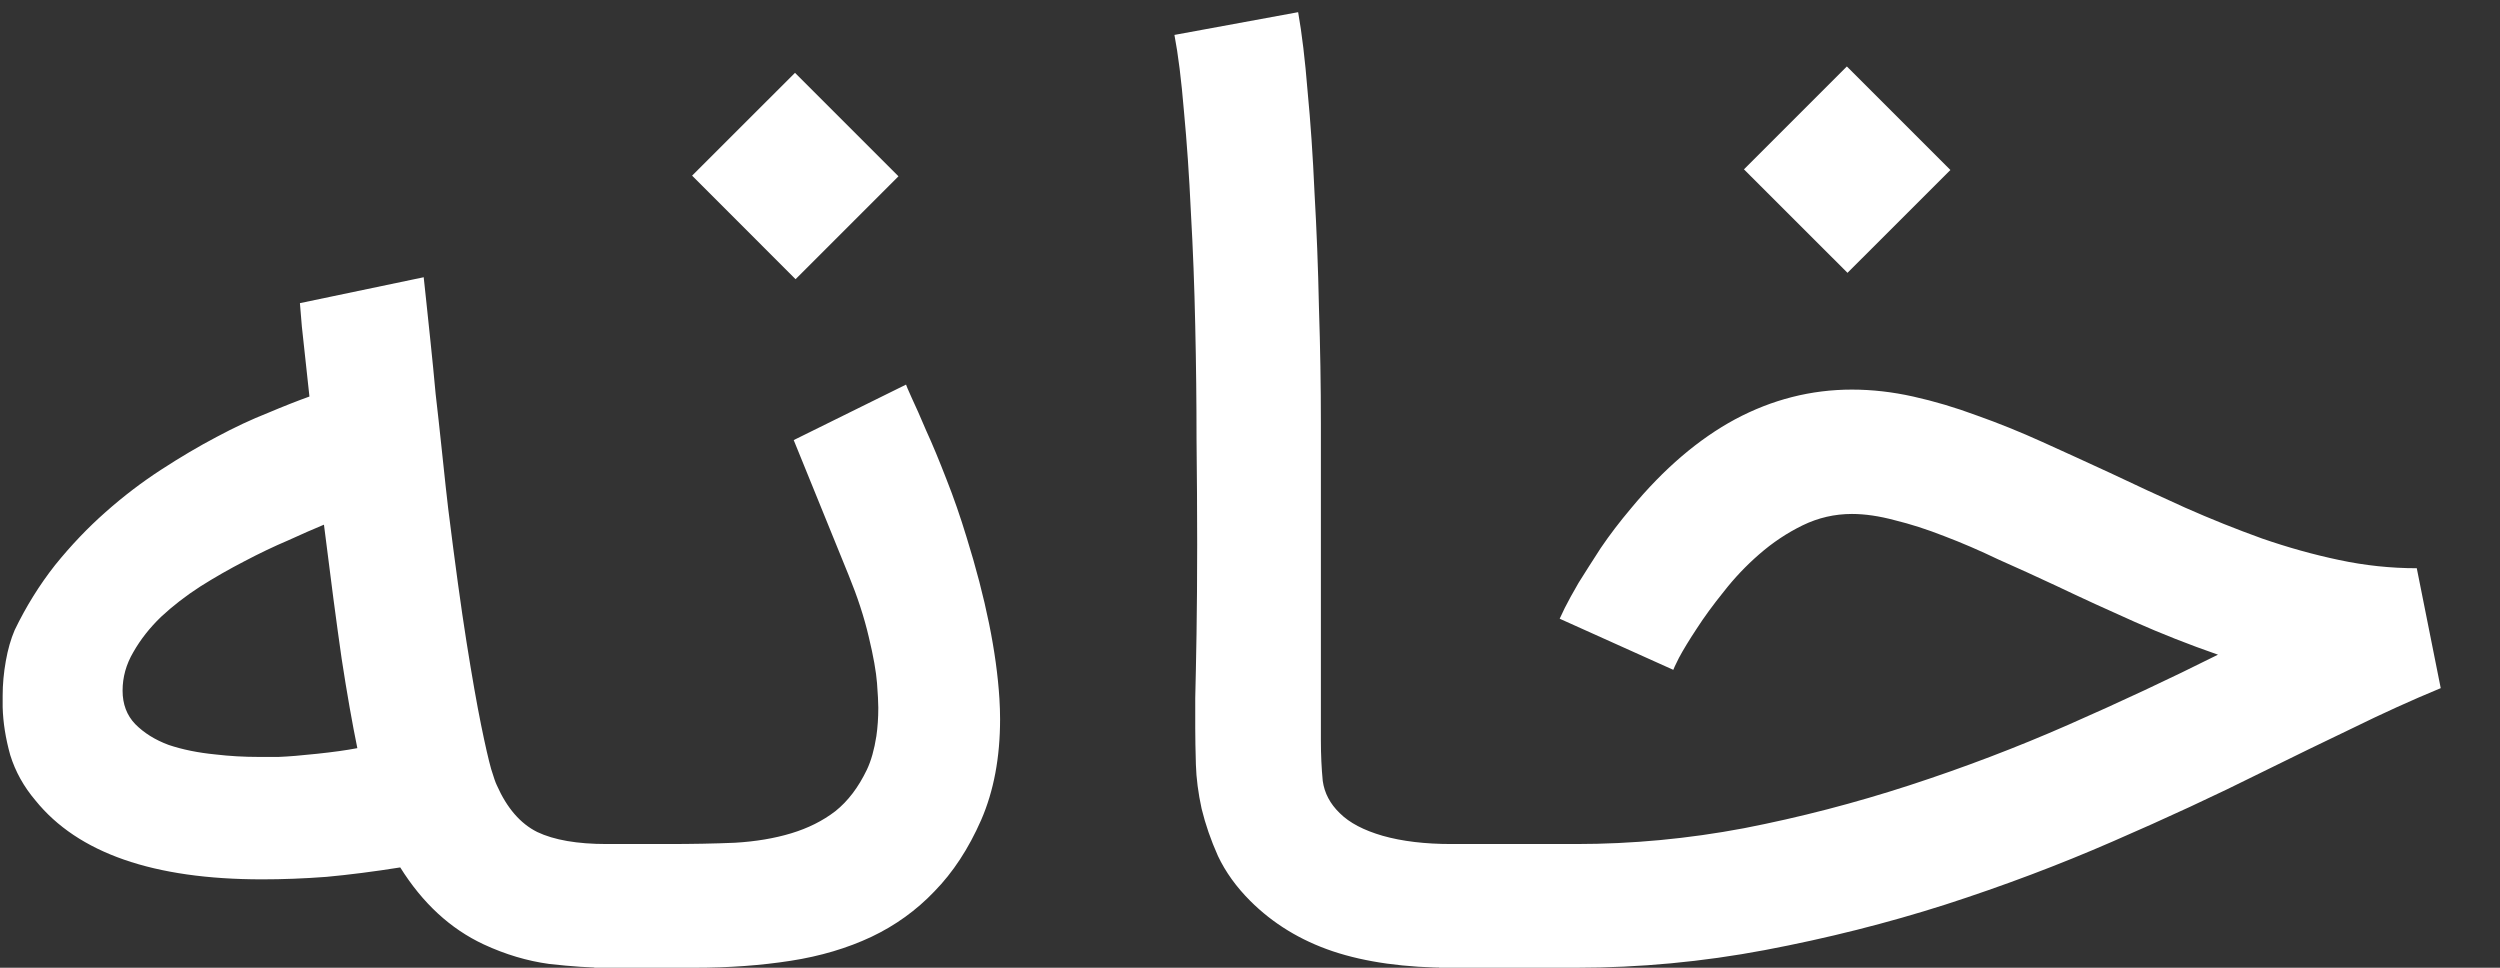 <svg width="31" height="12" viewBox="0 0 31 12" fill="none" xmlns="http://www.w3.org/2000/svg">
<rect x="0" y="0" width="31" height="12" fill="#333333" stroke="none"/>
<path d="M7.679 10.466V12H7.523C7.324 12 7.087 11.984 6.81 11.953C6.539 11.916 6.268 11.836 5.997 11.71C5.584 11.517 5.24 11.199 4.963 10.756C4.635 10.808 4.33 10.847 4.048 10.873C3.771 10.894 3.505 10.904 3.25 10.904C1.903 10.904 0.967 10.578 0.44 9.926C0.294 9.754 0.19 9.566 0.127 9.363C0.07 9.159 0.038 8.961 0.033 8.768V8.627C0.033 8.486 0.046 8.343 0.072 8.197C0.098 8.05 0.135 7.923 0.182 7.813C0.323 7.521 0.49 7.252 0.683 7.007C0.881 6.762 1.09 6.543 1.309 6.35C1.533 6.151 1.763 5.977 1.997 5.825C2.237 5.669 2.467 5.533 2.686 5.418C2.91 5.298 3.122 5.199 3.32 5.121C3.518 5.037 3.69 4.97 3.837 4.917C3.795 4.521 3.763 4.231 3.743 4.049C3.727 3.861 3.719 3.764 3.719 3.759L5.253 3.438V3.43C5.258 3.472 5.269 3.569 5.284 3.72C5.3 3.866 5.318 4.041 5.339 4.244C5.36 4.443 5.381 4.657 5.402 4.886C5.428 5.11 5.451 5.322 5.472 5.52C5.493 5.718 5.511 5.89 5.527 6.037C5.543 6.183 5.553 6.274 5.558 6.31C5.642 6.983 5.717 7.534 5.785 7.962C5.853 8.39 5.913 8.731 5.965 8.987C6.017 9.243 6.059 9.425 6.09 9.535C6.122 9.639 6.145 9.707 6.161 9.738C6.286 10.02 6.453 10.213 6.662 10.317C6.87 10.416 7.157 10.466 7.523 10.466H7.679ZM4.017 6.506C3.891 6.558 3.743 6.623 3.57 6.702C3.398 6.775 3.218 6.861 3.03 6.96C2.848 7.054 2.665 7.158 2.483 7.273C2.305 7.388 2.143 7.513 1.997 7.649C1.857 7.784 1.742 7.93 1.653 8.087C1.564 8.238 1.52 8.397 1.52 8.564C1.52 8.731 1.572 8.87 1.677 8.979C1.786 9.089 1.924 9.175 2.091 9.237C2.263 9.295 2.457 9.334 2.67 9.355C2.848 9.376 3.028 9.386 3.21 9.386C3.247 9.386 3.328 9.386 3.453 9.386C3.578 9.381 3.737 9.368 3.93 9.347C4.129 9.326 4.296 9.303 4.431 9.277C4.369 8.974 4.303 8.603 4.236 8.165C4.173 7.727 4.1 7.174 4.017 6.506ZM7.369 10.466H8.277C8.579 10.466 8.858 10.461 9.114 10.45C9.37 10.435 9.602 10.396 9.811 10.333C10.019 10.27 10.202 10.179 10.358 10.059C10.515 9.934 10.645 9.762 10.75 9.543C10.802 9.433 10.841 9.295 10.867 9.128C10.883 9.018 10.891 8.901 10.891 8.776C10.891 8.708 10.885 8.606 10.875 8.47C10.864 8.33 10.831 8.139 10.773 7.899C10.716 7.654 10.632 7.398 10.523 7.132L9.842 5.457L11.235 4.769C11.235 4.774 11.258 4.829 11.305 4.933C11.352 5.032 11.412 5.168 11.485 5.34C11.564 5.512 11.647 5.713 11.736 5.943C11.825 6.167 11.908 6.407 11.986 6.663C12.221 7.419 12.357 8.087 12.393 8.666C12.398 8.75 12.401 8.833 12.401 8.917C12.401 9.391 12.323 9.809 12.166 10.169C12.01 10.524 11.817 10.818 11.587 11.053C11.363 11.288 11.102 11.476 10.805 11.617C10.507 11.757 10.173 11.857 9.803 11.914C9.438 11.971 9.041 12 8.613 12H7.369V10.466ZM11.141 2.186L9.865 3.462L8.582 2.178L9.858 0.903L11.141 2.186ZM17.999 12C17.425 12 16.934 11.932 16.527 11.796C16.126 11.661 15.784 11.452 15.502 11.17C15.33 10.998 15.197 10.813 15.103 10.615C15.014 10.416 14.947 10.221 14.9 10.028C14.858 9.835 14.834 9.652 14.829 9.48C14.824 9.303 14.821 9.151 14.821 9.026C14.821 8.984 14.821 8.862 14.821 8.658C14.826 8.45 14.832 8.183 14.837 7.86C14.842 7.537 14.845 7.166 14.845 6.749C14.845 6.337 14.842 5.901 14.837 5.442C14.837 4.993 14.832 4.526 14.821 4.041C14.811 3.556 14.793 3.086 14.767 2.632C14.746 2.178 14.717 1.761 14.681 1.38C14.649 0.994 14.61 0.678 14.563 0.433L16.097 0.151C16.144 0.417 16.183 0.743 16.214 1.13C16.251 1.516 16.28 1.936 16.3 2.39C16.326 2.843 16.345 3.318 16.355 3.814C16.371 4.304 16.379 4.784 16.379 5.254V9.183C16.379 9.36 16.387 9.527 16.402 9.683C16.423 9.835 16.494 9.968 16.613 10.083C16.733 10.203 16.911 10.296 17.146 10.364C17.386 10.432 17.67 10.466 17.999 10.466H18.155V12H17.999ZM17.845 10.466H19.544C20.238 10.466 20.931 10.401 21.625 10.27C22.319 10.135 23.003 9.957 23.676 9.738C24.349 9.519 25.006 9.269 25.648 8.987C26.29 8.705 26.908 8.416 27.503 8.118C27.143 7.993 26.799 7.857 26.47 7.711C26.141 7.565 25.818 7.417 25.499 7.265C25.254 7.15 25.014 7.041 24.779 6.937C24.55 6.827 24.325 6.73 24.106 6.647C23.892 6.563 23.689 6.498 23.496 6.451C23.303 6.399 23.125 6.373 22.964 6.373C22.75 6.373 22.546 6.42 22.353 6.514C22.16 6.608 21.98 6.728 21.813 6.874C21.651 7.015 21.505 7.169 21.375 7.336C21.245 7.497 21.132 7.651 21.038 7.797C20.945 7.938 20.872 8.058 20.819 8.157C20.772 8.251 20.749 8.301 20.749 8.306L19.34 7.672C19.345 7.662 19.366 7.617 19.403 7.539C19.445 7.456 19.502 7.351 19.575 7.226C19.653 7.101 19.745 6.957 19.849 6.796C19.959 6.634 20.084 6.47 20.225 6.303C20.631 5.812 21.062 5.444 21.516 5.199C21.975 4.954 22.458 4.831 22.964 4.831C23.214 4.831 23.467 4.86 23.723 4.917C23.984 4.975 24.247 5.053 24.513 5.152C24.779 5.246 25.051 5.356 25.327 5.481C25.604 5.606 25.883 5.734 26.165 5.864C26.472 6.01 26.783 6.154 27.096 6.295C27.414 6.436 27.732 6.563 28.051 6.678C28.369 6.788 28.687 6.877 29.005 6.944C29.324 7.012 29.645 7.046 29.968 7.046L30.265 8.533C29.9 8.684 29.538 8.849 29.178 9.026C28.818 9.198 28.442 9.381 28.051 9.574C27.477 9.861 26.858 10.148 26.196 10.435C25.538 10.722 24.847 10.983 24.122 11.217C23.402 11.447 22.656 11.635 21.884 11.781C21.111 11.927 20.331 12 19.544 12H17.845V10.466ZM24.185 2.108L22.909 3.383L21.625 2.1L22.901 0.824L24.185 2.108Z" fill="white"/>
</svg>
